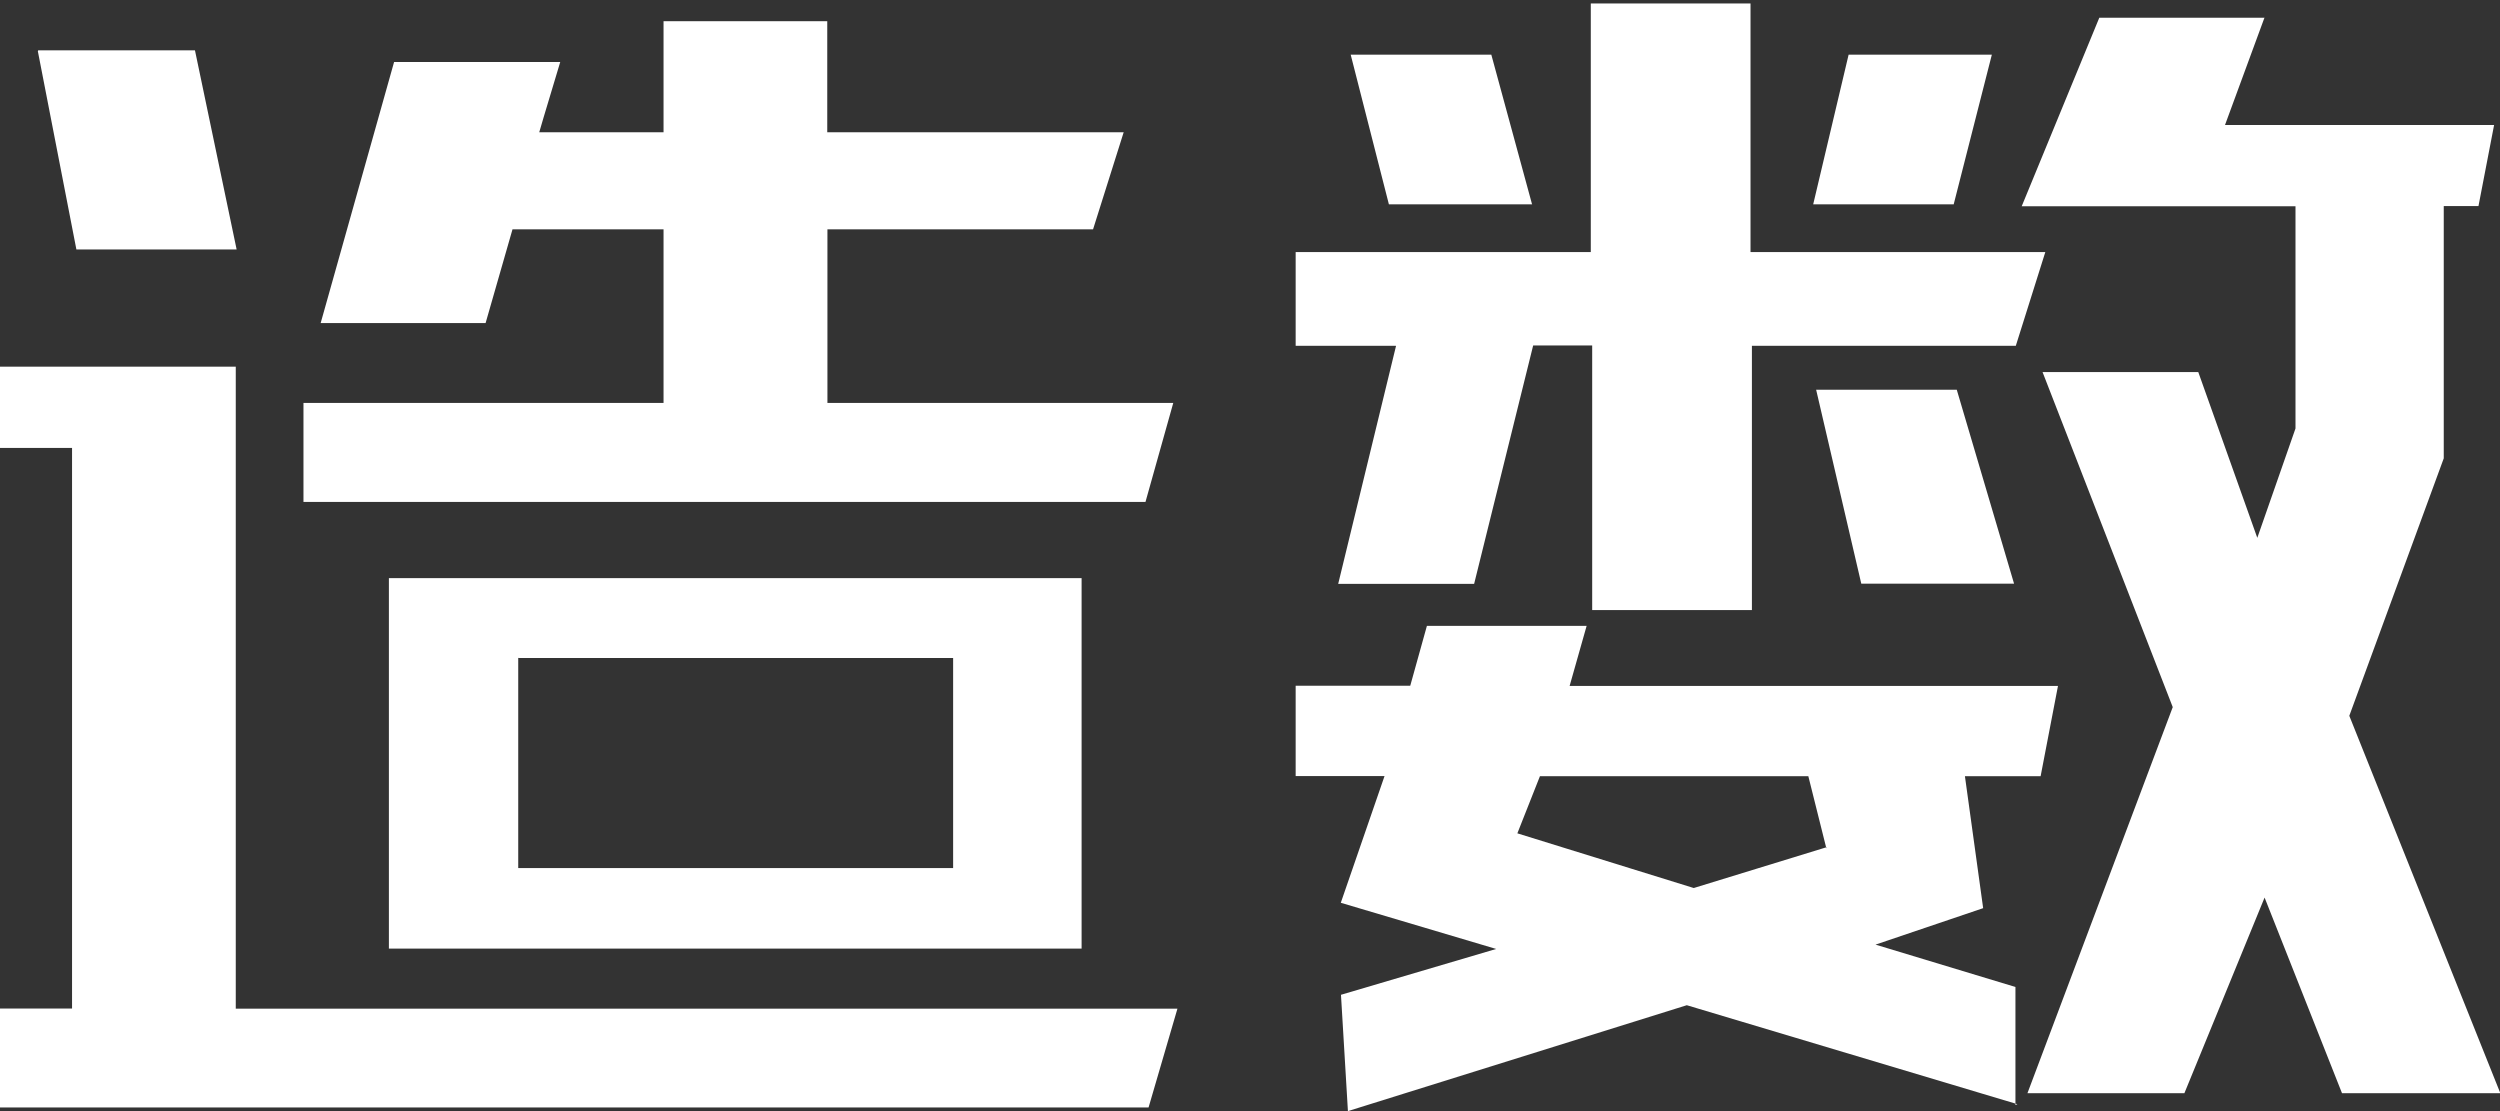 <svg width="144" height="64" xmlns="http://www.w3.org/2000/svg"><rect width="100%" height="100%" fill="#333333" stroke="none"/><path d="M22.4 33.3h39.9v21.34H22.4V33.3zM64.72 7.63l-1.76 5.58h-15.3v10h19.92l-1.6 5.7h-48.5v-5.7h20.74v-10h-8.7l-1.55 5.4h-9.5L22.7 3.57h9.57L31.3 6.8l-.24.82h7.16v-6.4h9.43v6.4h17.08zm1.43 56.16H0v-5.7h4.15V25.8H0v-4.68h13.58V58.1h54.24l-1.66 5.68zm-36.3-25.9V50H54.9V37.9H29.88zM2.2 2.9h9.03l2.4 11.47H4.4L2.18 2.95zM130.44 1l-2.28 6.2h15.5l-.9 4.67h-2V26.4l-5.44 14.83 8.7 21.74h-9.12l-4.46-11.27-4.62 11.27h-9.04l8.37-22.24-7.5-19.3h8.97l3.4 9.55 2.2-6.3v-12.8h-15.77l4.47-10.86h9.52zM116.2 63.6l-19.04-5.7L77.64 64l-.4-6.7 8.94-2.64L77.23 52l2.52-7.3h-5.12v-5.2h6.6l.96-3.45h9.2l-.98 3.46h28.13l-1 5.2h-4.36l1.05 7.6-6.2 2.1 8.06 2.44v6.8zm-11-14.73l-1.04-4.16H88.7L87.4 48l10.16 3.15 7.65-2.35zm-16.94-37.1H80l-2.2-8.62h8.1l2.35 8.63zm24.28 0h-8.1l2.04-8.62h8.25l-2.2 8.63zm3.5 21.85h-8.83l-2.6-11.17h8.1l3.3 11.17zM80.4 19.92h-5.77v-5.4h17V.2h9.2v14.32h16.98l-1.7 5.4h-15.2v15.22h-9.2V19.9h-3.4l-3.4 13.73h-7.83l3.33-13.7z" fill="#FFF" fill-rule="evenodd"/></svg>